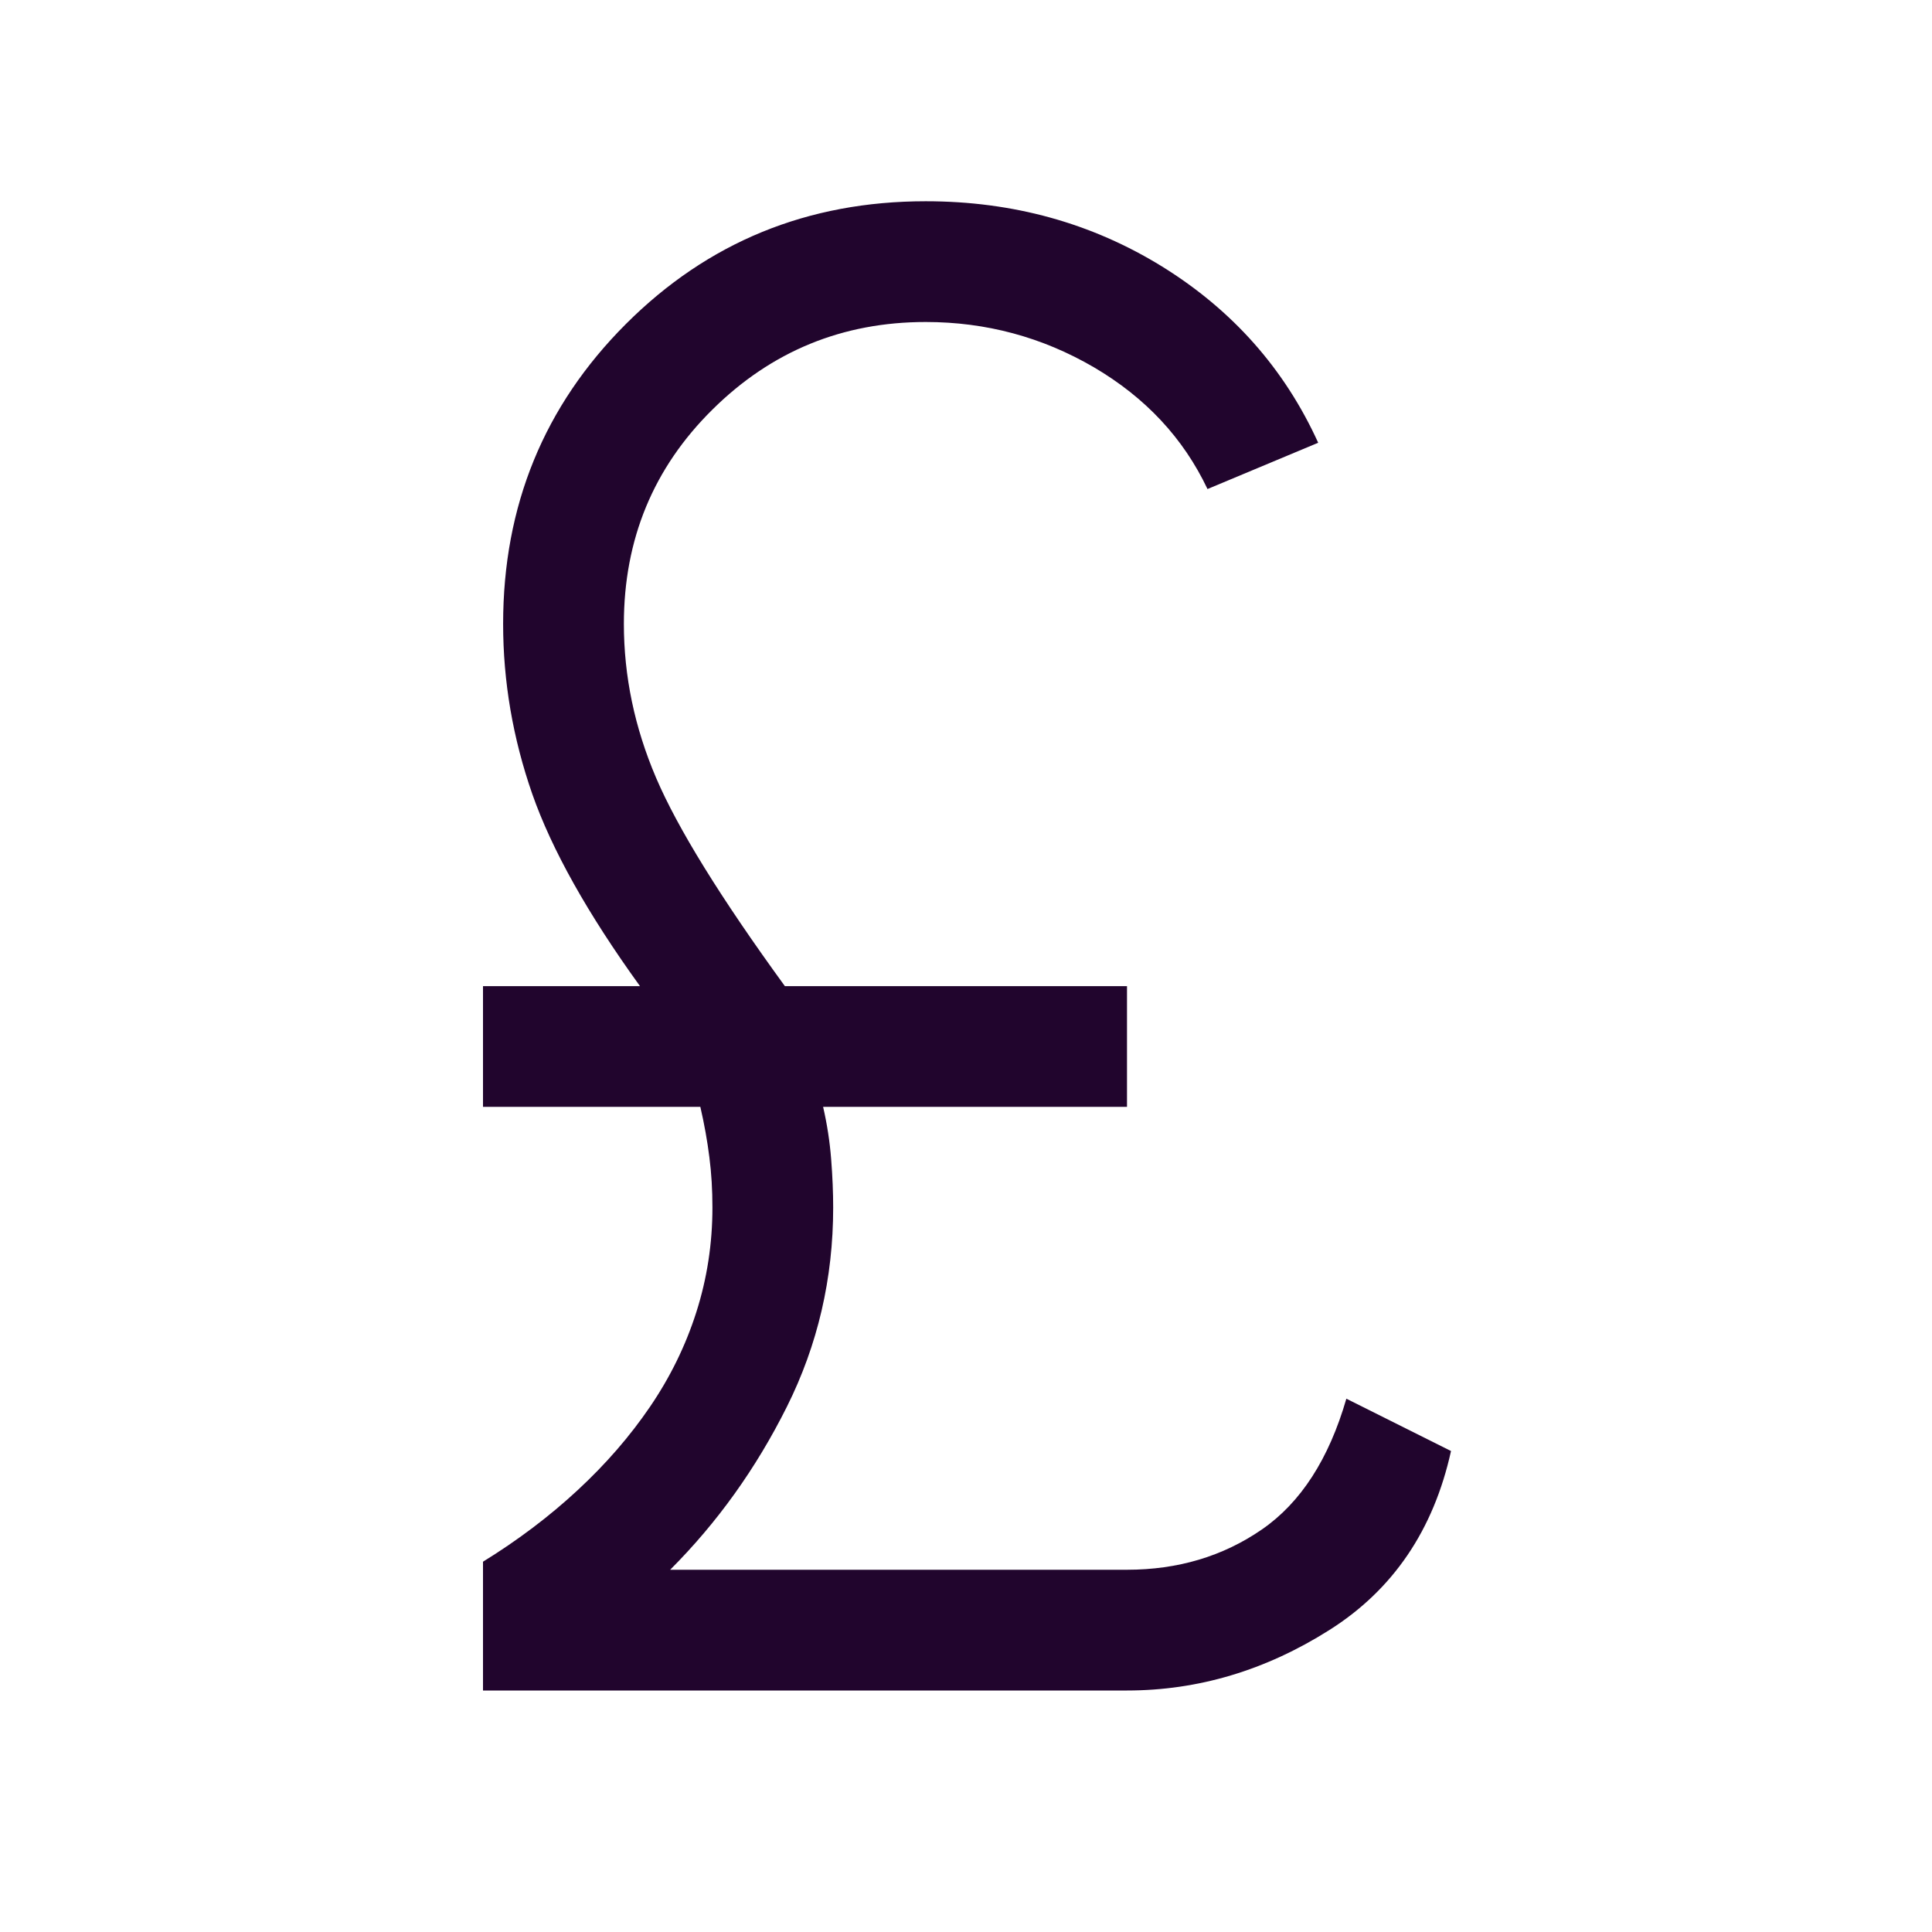 <svg width="24" height="24" viewBox="0 0 24 24" fill="none" xmlns="http://www.w3.org/2000/svg">
<path d="M6 21V19.4C6.433 19.133 6.825 18.837 7.175 18.512C7.525 18.188 7.825 17.842 8.075 17.475C8.325 17.108 8.517 16.717 8.65 16.3C8.783 15.883 8.85 15.45 8.85 15C8.85 14.783 8.838 14.575 8.812 14.375C8.787 14.175 8.75 13.967 8.7 13.75H6V12.25H7.95C7.3 11.35 6.854 10.554 6.612 9.863C6.371 9.171 6.25 8.467 6.25 7.75C6.25 6.283 6.758 5.042 7.775 4.025C8.792 3.008 10.033 2.5 11.5 2.5C12.583 2.5 13.562 2.771 14.438 3.312C15.312 3.854 15.958 4.583 16.375 5.5L15 6.075C14.7 5.442 14.229 4.938 13.588 4.562C12.946 4.188 12.25 4 11.5 4C10.467 4 9.583 4.362 8.85 5.088C8.117 5.812 7.75 6.7 7.75 7.75C7.75 8.4 7.883 9.037 8.15 9.662C8.417 10.287 8.95 11.15 9.75 12.25H14V13.75H10.225C10.275 13.967 10.308 14.183 10.325 14.4C10.342 14.617 10.35 14.817 10.35 15C10.35 15.883 10.158 16.708 9.775 17.475C9.392 18.242 8.908 18.917 8.325 19.5H14C14.633 19.5 15.192 19.333 15.675 19C16.158 18.667 16.508 18.125 16.725 17.375L18.025 18.025C17.808 19.008 17.304 19.75 16.512 20.25C15.721 20.75 14.883 21 14 21H6Z" fill="#21052D"/>
</svg>
